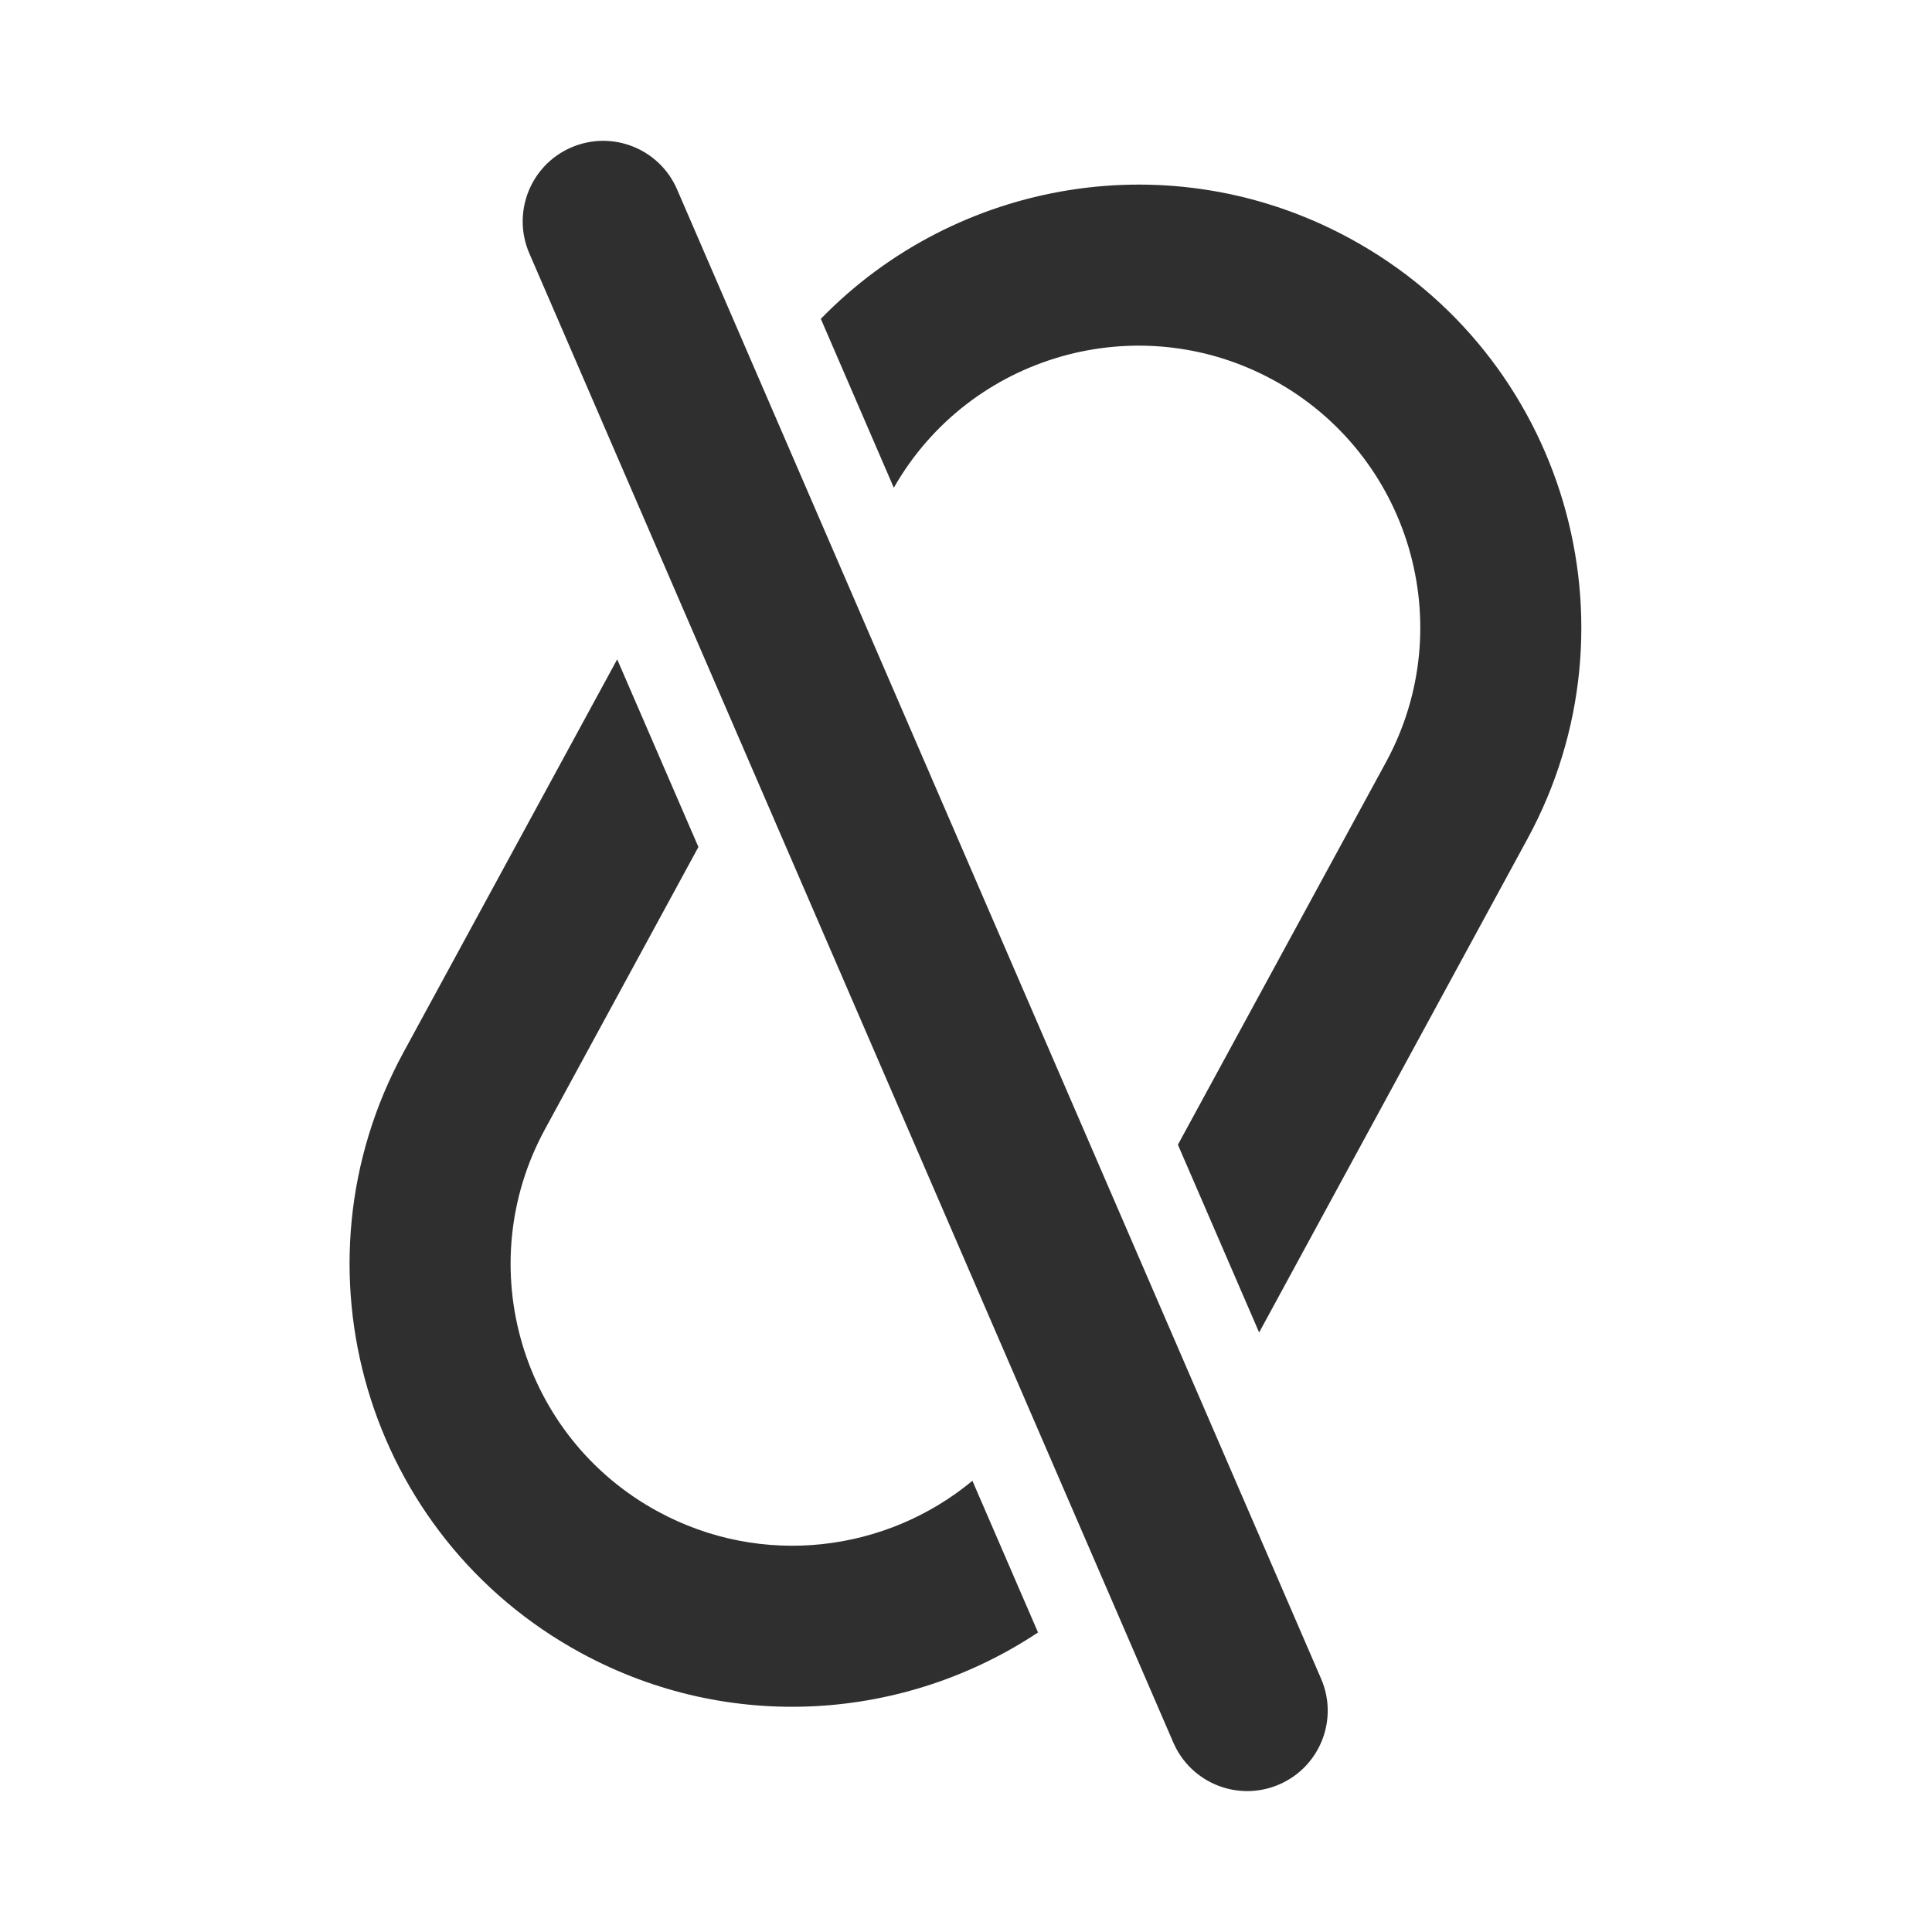 <svg width="22" height="22" viewBox="0 0 22 22" fill="none" xmlns="http://www.w3.org/2000/svg">
<path fill-rule="evenodd" clip-rule="evenodd" d="M7.71 2.157C7.509 1.692 6.97 1.478 6.505 1.679C6.04 1.88 5.827 2.42 6.027 2.884L13.361 19.843C13.562 20.307 14.101 20.521 14.566 20.32C15.031 20.119 15.245 19.58 15.043 19.115L7.71 2.157ZM4.594 11.984L7.028 7.508L7.953 9.645L6.205 12.86C5.358 14.417 5.934 16.365 7.49 17.211C8.678 17.857 10.093 17.675 11.073 16.862L11.82 18.589C10.313 19.591 8.315 19.747 6.615 18.822C4.168 17.492 3.264 14.43 4.594 11.984ZM15.783 8.678L13.413 13.035L14.338 15.173L17.393 9.553C18.724 7.107 17.819 4.046 15.373 2.716C13.34 1.61 10.883 2.048 9.347 3.631L10.178 5.554C11.041 4.041 12.96 3.491 14.497 4.326C16.053 5.173 16.629 7.121 15.783 8.678Z" fill="#2F2F2F"/>
</svg>
